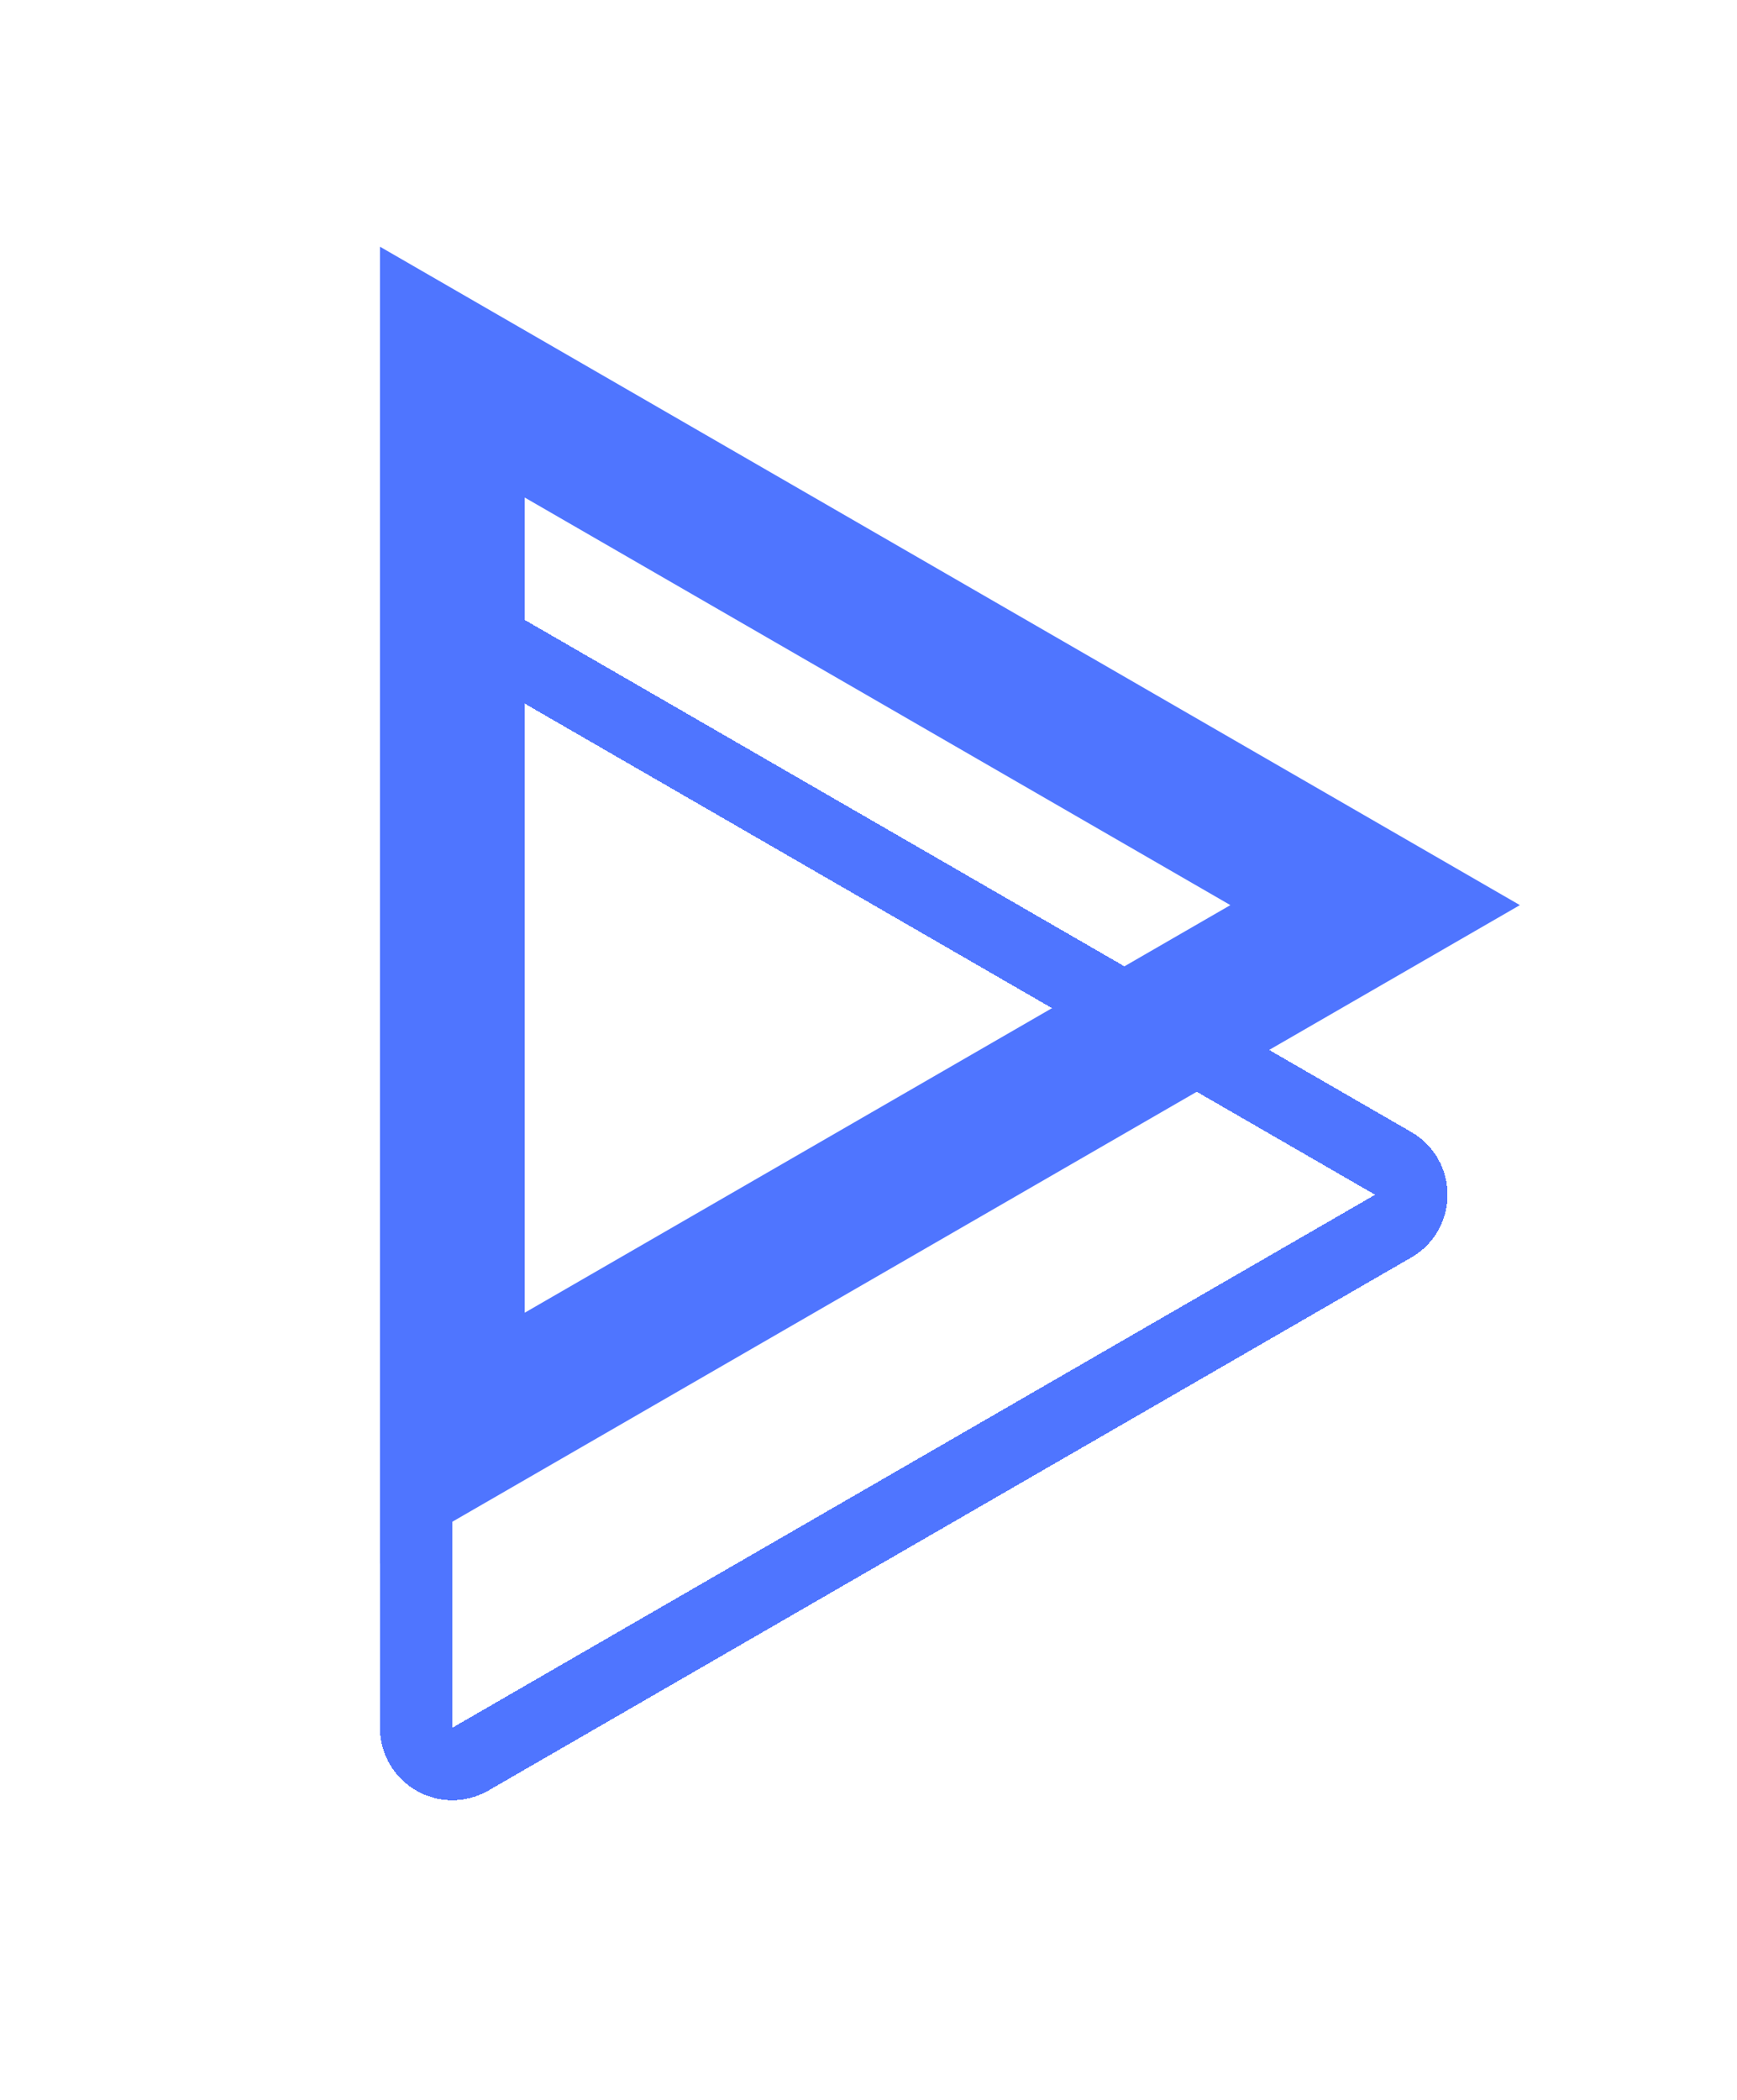 <svg width="24" height="29" viewBox="0 0 24 29" fill="none" xmlns="http://www.w3.org/2000/svg">
<g id="Group 3">
<g id="Polygon 1" filter="url(#filter0_d_292_53)">
<path d="M19.25 12.067C19.583 12.259 19.583 12.741 19.25 12.933L6.5 20.294C6.167 20.487 5.75 20.246 5.75 19.861L5.75 5.139C5.75 4.754 6.167 4.513 6.5 4.706L19.25 12.067Z" stroke="#4F75FF" shape-rendering="crispEdges"/>
</g>
<g id="Polygon 2" filter="url(#filter1_f_292_53)">
<path d="M19 12.5L6.25 19.861L6.25 5.139L19 12.5Z" stroke="#4F75FF" stroke-width="2"/>
</g>
</g>
<defs>
<filter id="filter0_d_292_53" x="1.25" y="4.137" width="22.75" height="24.725" filterUnits="userSpaceOnUse" color-interpolation-filters="sRGB">
<feFlood flood-opacity="0" result="BackgroundImageFix"/>
<feColorMatrix in="SourceAlpha" type="matrix" values="0 0 0 0 0 0 0 0 0 0 0 0 0 0 0 0 0 0 127 0" result="hardAlpha"/>
<feOffset dy="4"/>
<feGaussianBlur stdDeviation="2"/>
<feComposite in2="hardAlpha" operator="out"/>
<feColorMatrix type="matrix" values="0 0 0 0 0 0 0 0 0 0 0 0 0 0 0 0 0 0 0.25 0"/>
<feBlend mode="normal" in2="BackgroundImageFix" result="effect1_dropShadow_292_53"/>
<feBlend mode="normal" in="SourceGraphic" in2="effect1_dropShadow_292_53" result="shape"/>
</filter>
<filter id="filter1_f_292_53" x="1.25" y="0.137" width="22.75" height="24.725" filterUnits="userSpaceOnUse" color-interpolation-filters="sRGB">
<feFlood flood-opacity="0" result="BackgroundImageFix"/>
<feBlend mode="normal" in="SourceGraphic" in2="BackgroundImageFix" result="shape"/>
<feGaussianBlur stdDeviation="2" result="effect1_foregroundBlur_292_53"/>
</filter>
</defs>
</svg>
